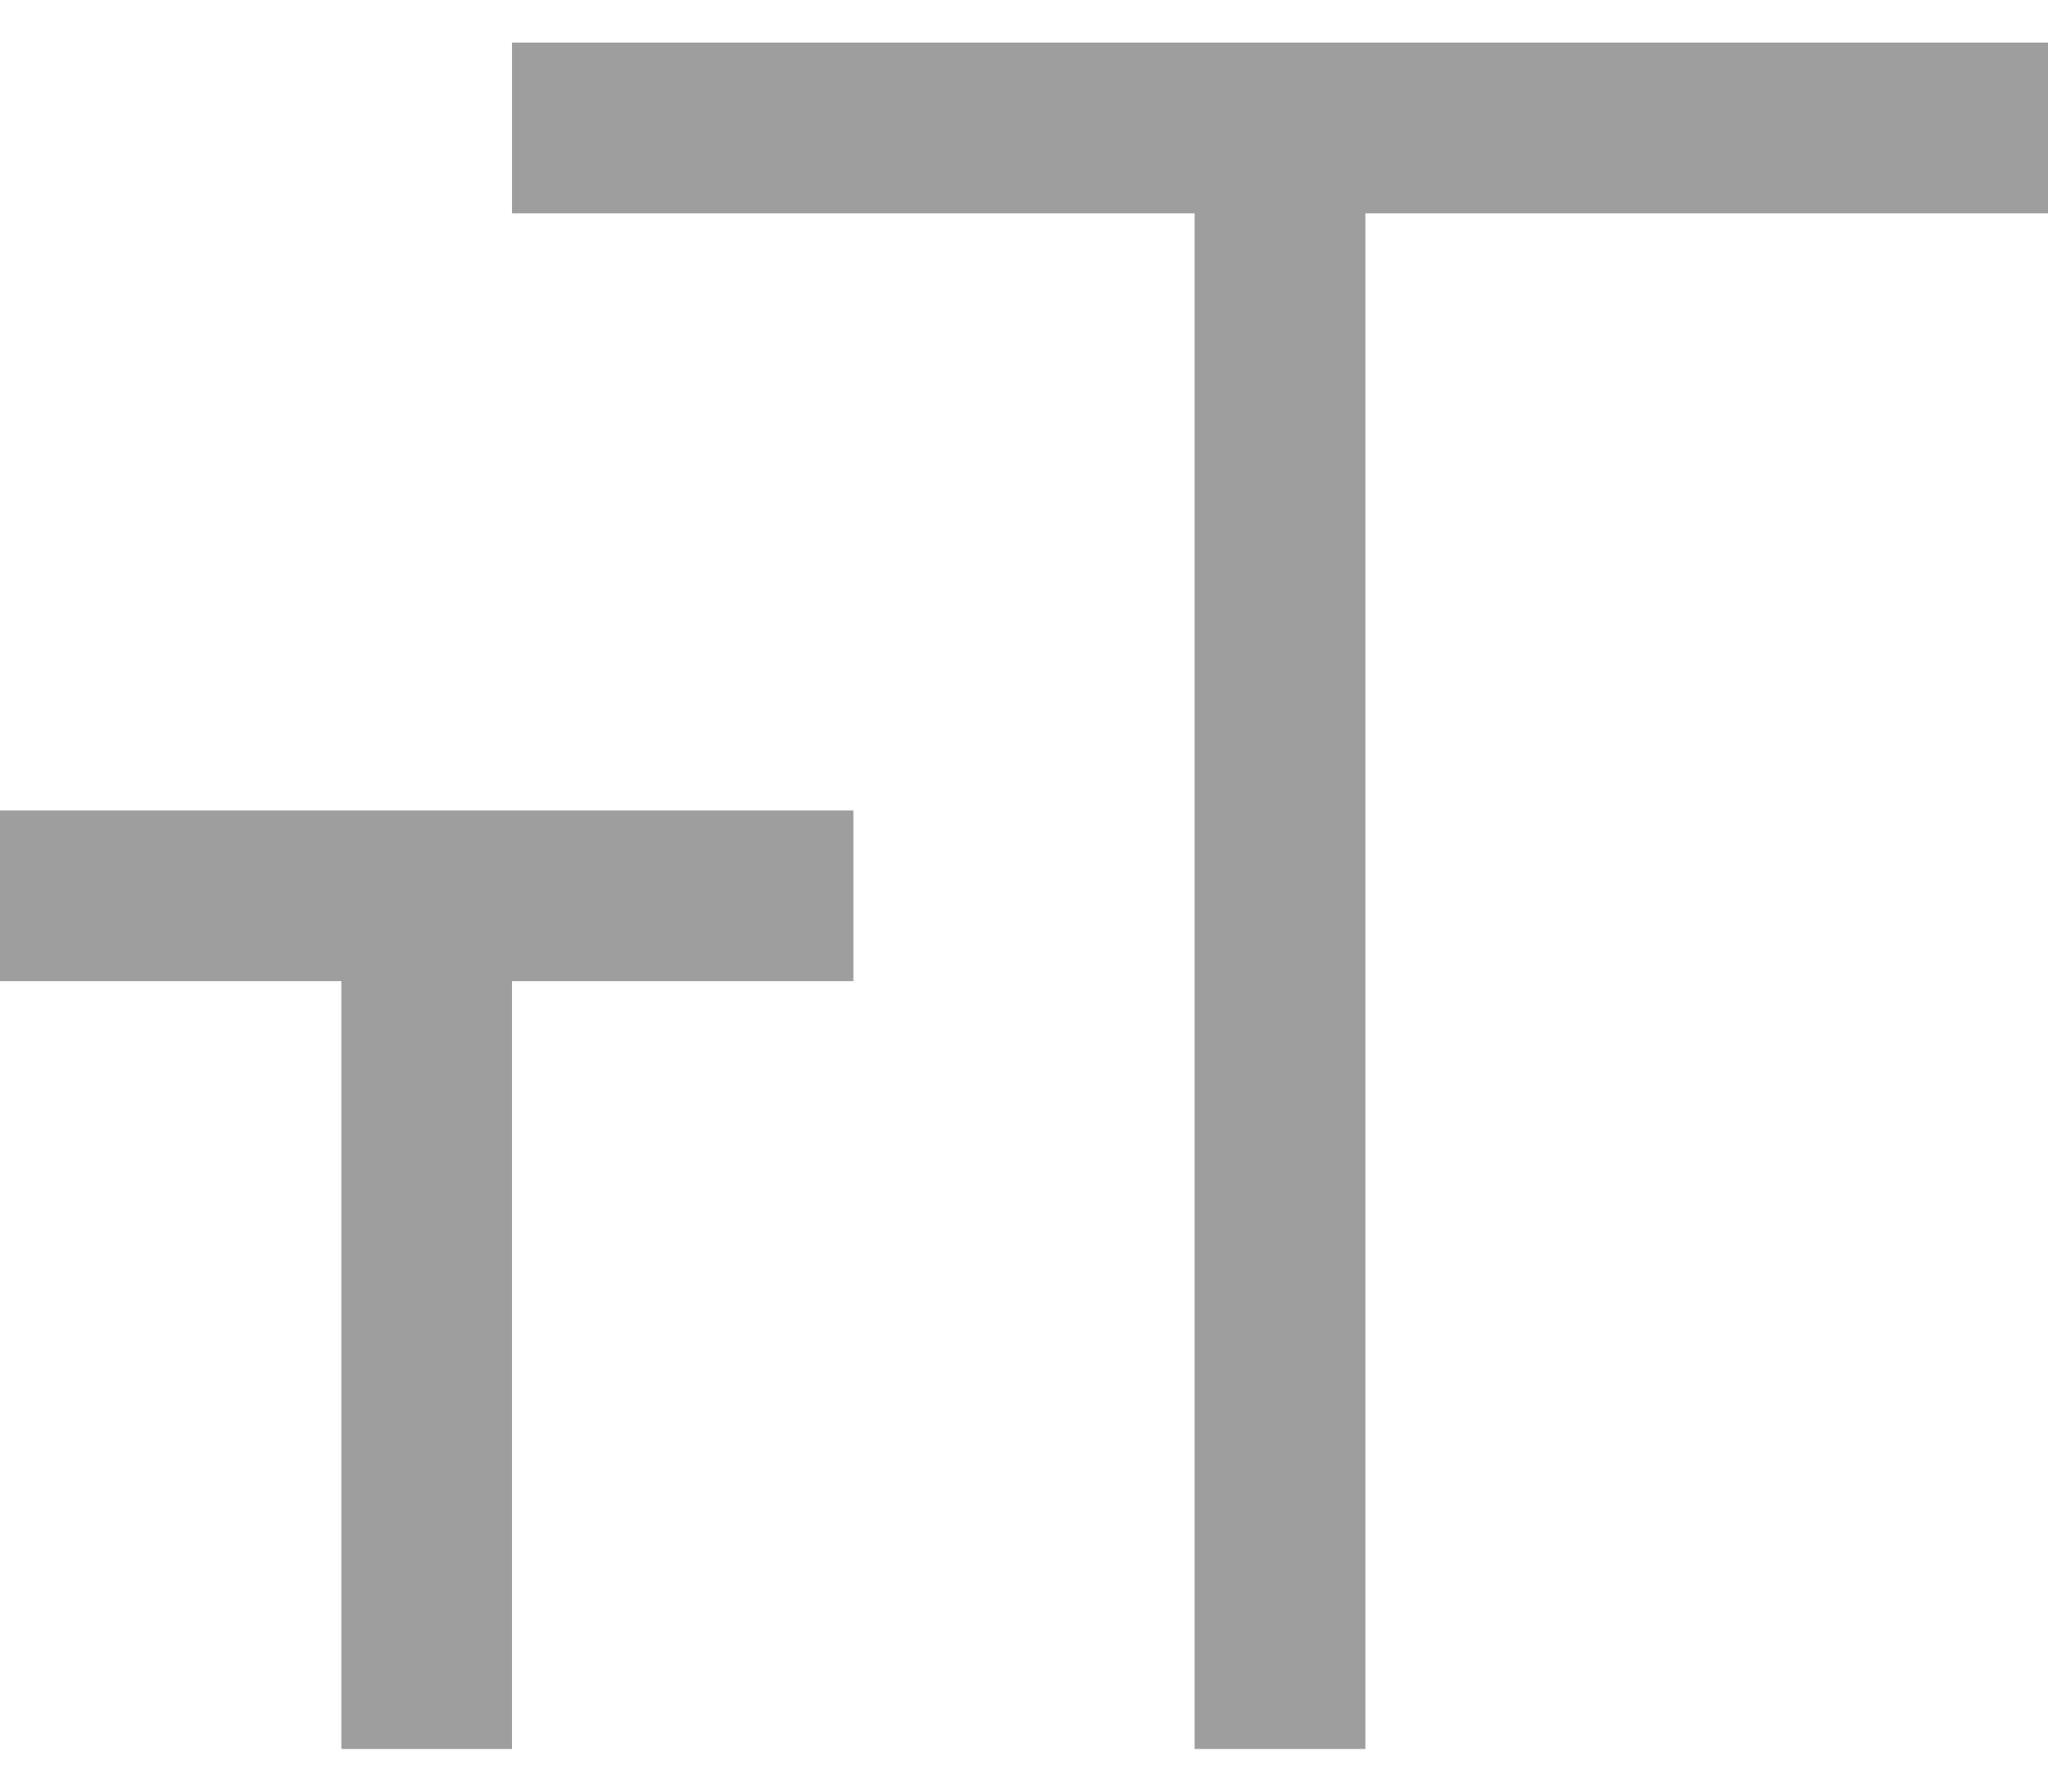 <svg xmlns="http://www.w3.org/2000/svg" width="16" height="14" viewBox="0 0 16 14">
    <g fill="none" fill-rule="evenodd">
        <path fill="#000" fill-opacity=".38" fill-rule="nonzero" d="M16 .333H4v1.334h5.333v12h1.334v-12H16z"/>
        <path fill="#000" fill-opacity=".38" fill-rule="nonzero" d="M0 7.667h2.667v6H4v-6h2.667V6.333H0z"/>
        <path d="M-2-3h20v20H-2z"/>
    </g>
</svg>
